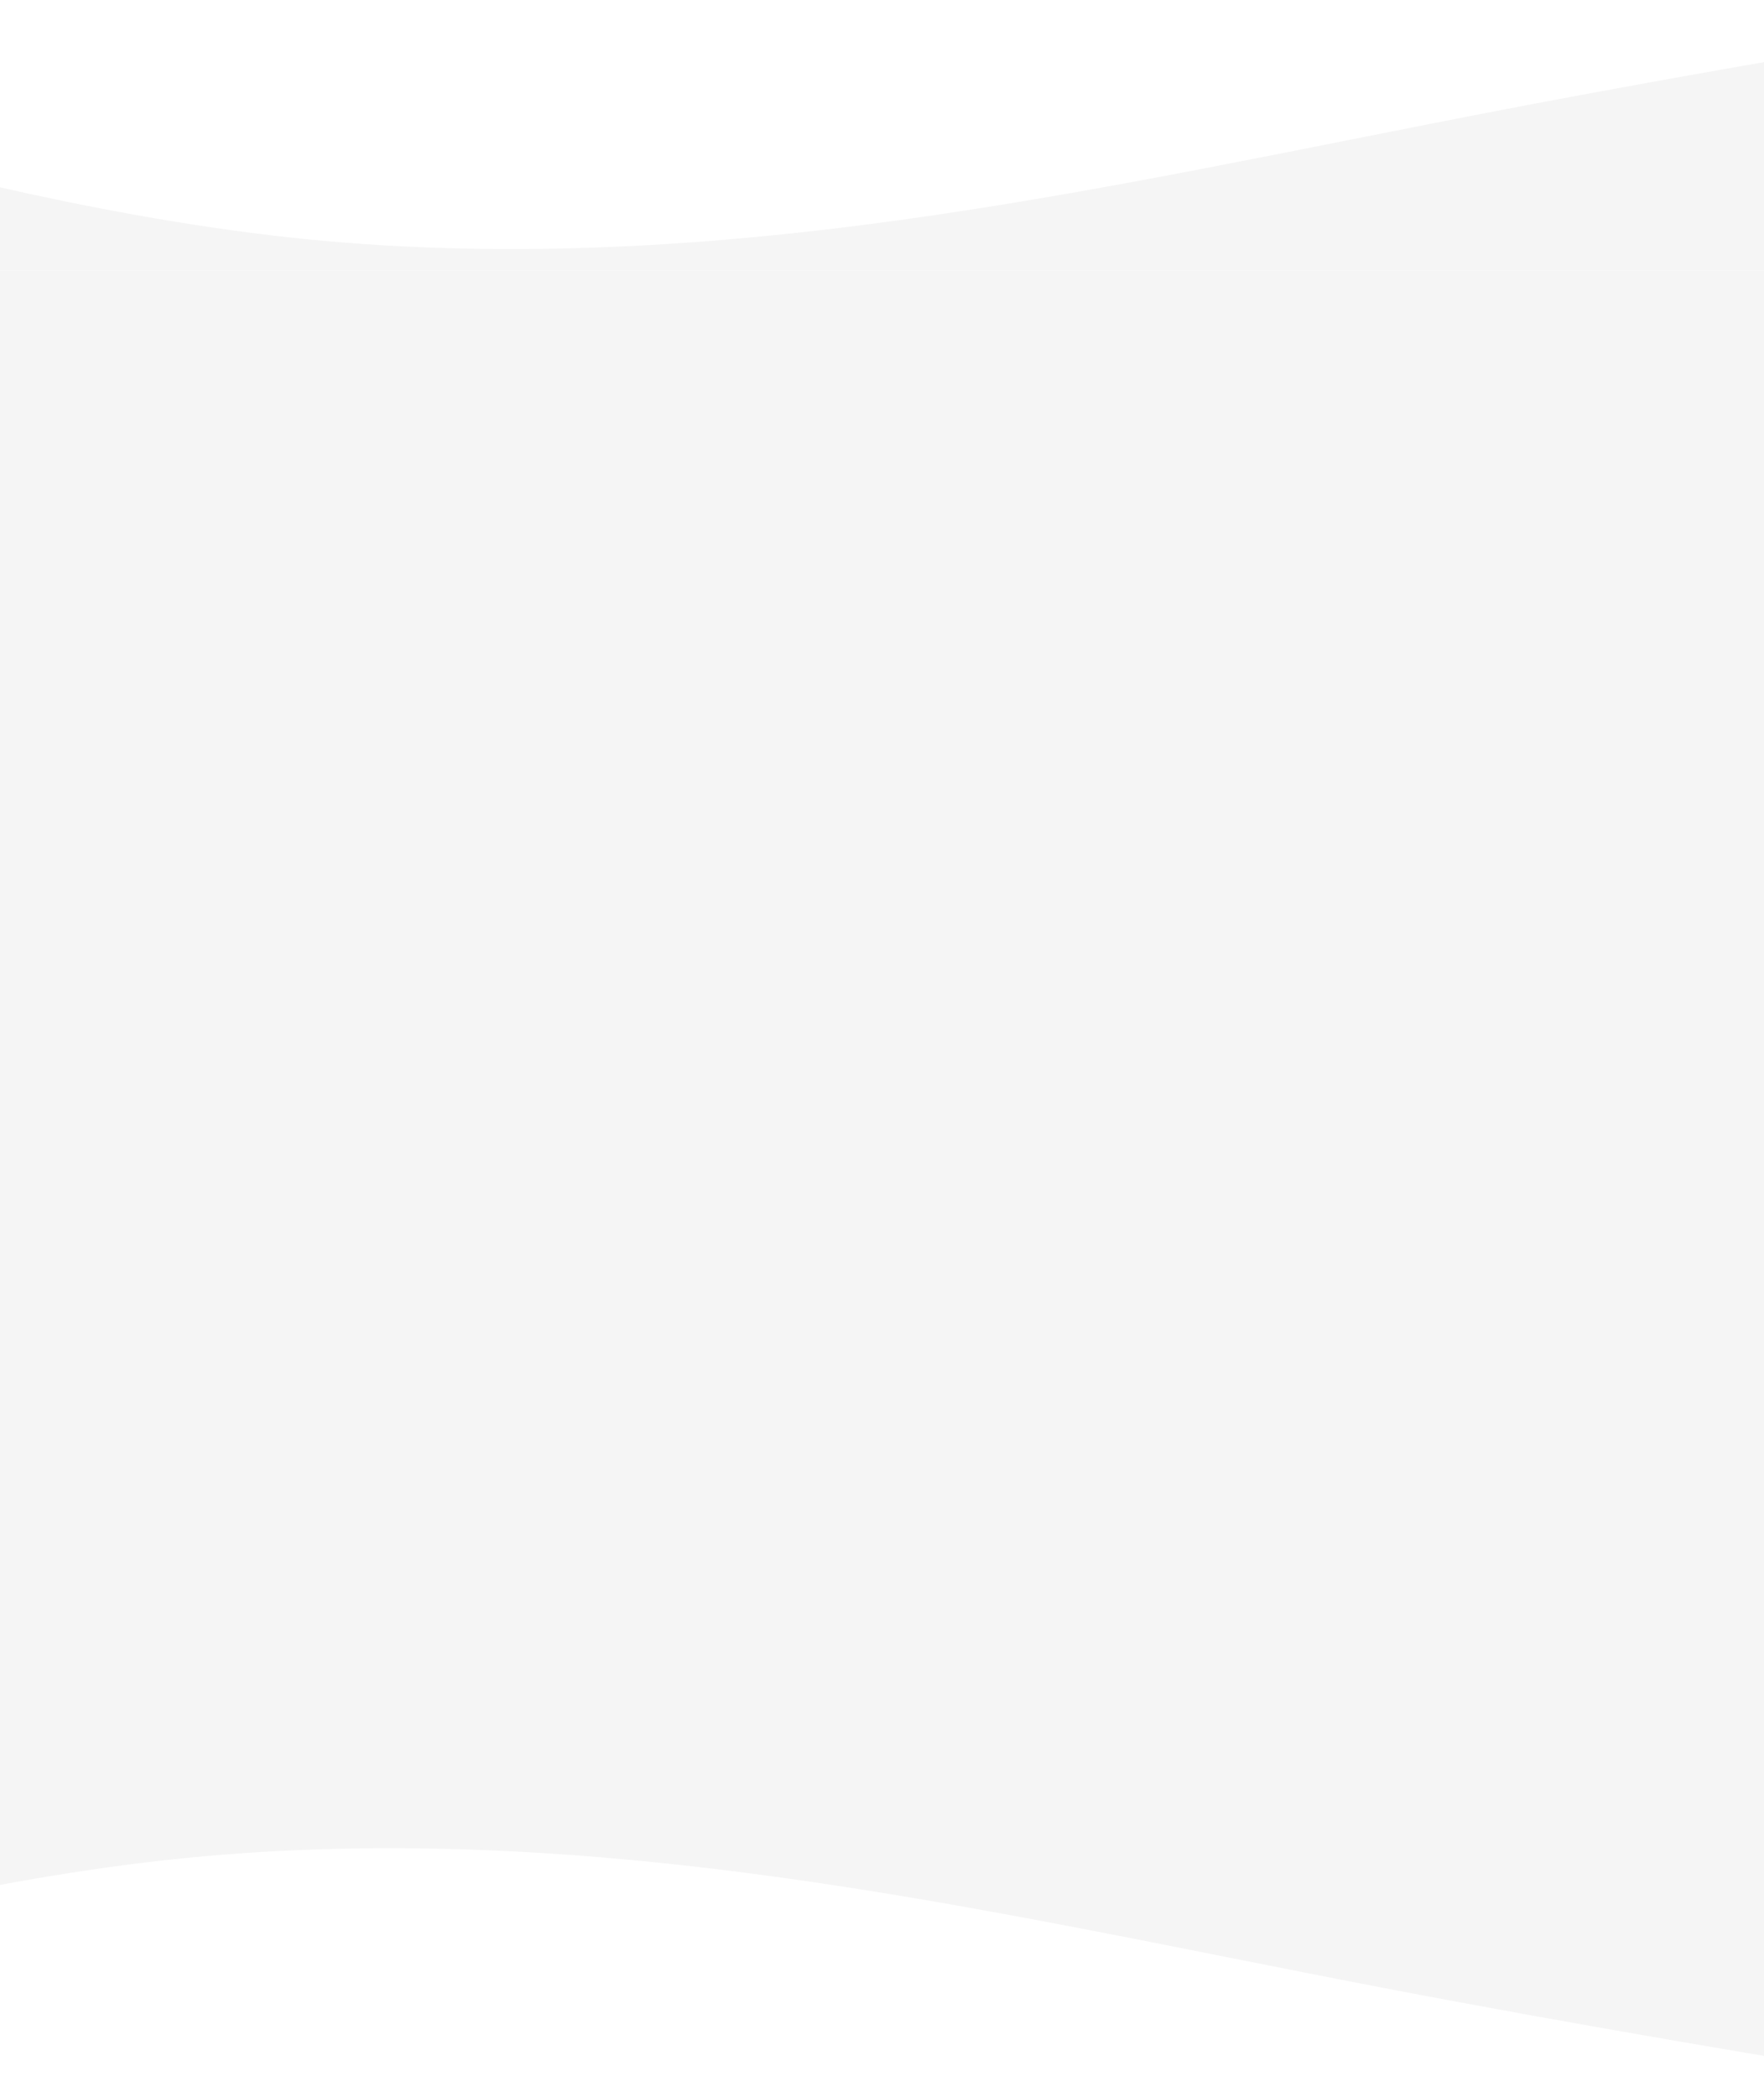 <svg width="1904" height="2263" viewBox="0 0 1904 2263" fill="none" xmlns="http://www.w3.org/2000/svg">
<g filter="url(#filter0_d_23400_642)">
<path fill-rule="evenodd" clip-rule="evenodd" d="M-346 108L-236.542 138C-127.083 168 91.833 228 310.75 252C529.667 276 748.583 264 967.5 234C1186.42 204 1405.33 156 1624.25 114C1843.17 72 2062.08 36 2171.54 18L2281 0V288H2171.54C2062.08 288 1843.17 288 1624.25 288C1405.33 288 1186.42 288 967.5 288C748.583 288 529.667 288 310.75 288C91.833 288 -127.083 288 -236.542 288H-346V108Z" fill="#F5F5F5"/>
<rect x="1905" y="288" width="1696" height="1905" transform="rotate(90 1905 288)" fill="#F5F5F5"/>
<path fill-rule="evenodd" clip-rule="evenodd" d="M-477 2147L-367.542 2117C-258.083 2087 -39.167 2027 179.75 2003C398.667 1979 617.583 1991 836.5 2021C1055.42 2051 1274.33 2099 1493.25 2141C1712.17 2183 1931.08 2219 2040.54 2237L2150 2255V1967H2040.54C1931.08 1967 1712.17 1967 1493.25 1967C1274.33 1967 1055.42 1967 836.5 1967C617.583 1967 398.667 1967 179.75 1967C-39.167 1967 -258.083 1967 -367.542 1967H-477V2147Z" fill="#F5F5F5"/>
</g>
<defs>
<filter id="filter0_d_23400_642" x="-481" y="0" width="2766" height="2263" filterUnits="userSpaceOnUse" color-interpolation-filters="sRGB">
<feFlood flood-opacity="0" result="BackgroundImageFix"/>
<feColorMatrix in="SourceAlpha" type="matrix" values="0 0 0 0 0 0 0 0 0 0 0 0 0 0 0 0 0 0 127 0" result="hardAlpha"/>
<feOffset dy="4"/>
<feGaussianBlur stdDeviation="2"/>
<feComposite in2="hardAlpha" operator="out"/>
<feColorMatrix type="matrix" values="0 0 0 0 0 0 0 0 0 0 0 0 0 0 0 0 0 0 0.25 0"/>
<feBlend mode="normal" in2="BackgroundImageFix" result="effect1_dropShadow_23400_642"/>
<feBlend mode="normal" in="SourceGraphic" in2="effect1_dropShadow_23400_642" result="shape"/>
</filter>
</defs>
</svg>
